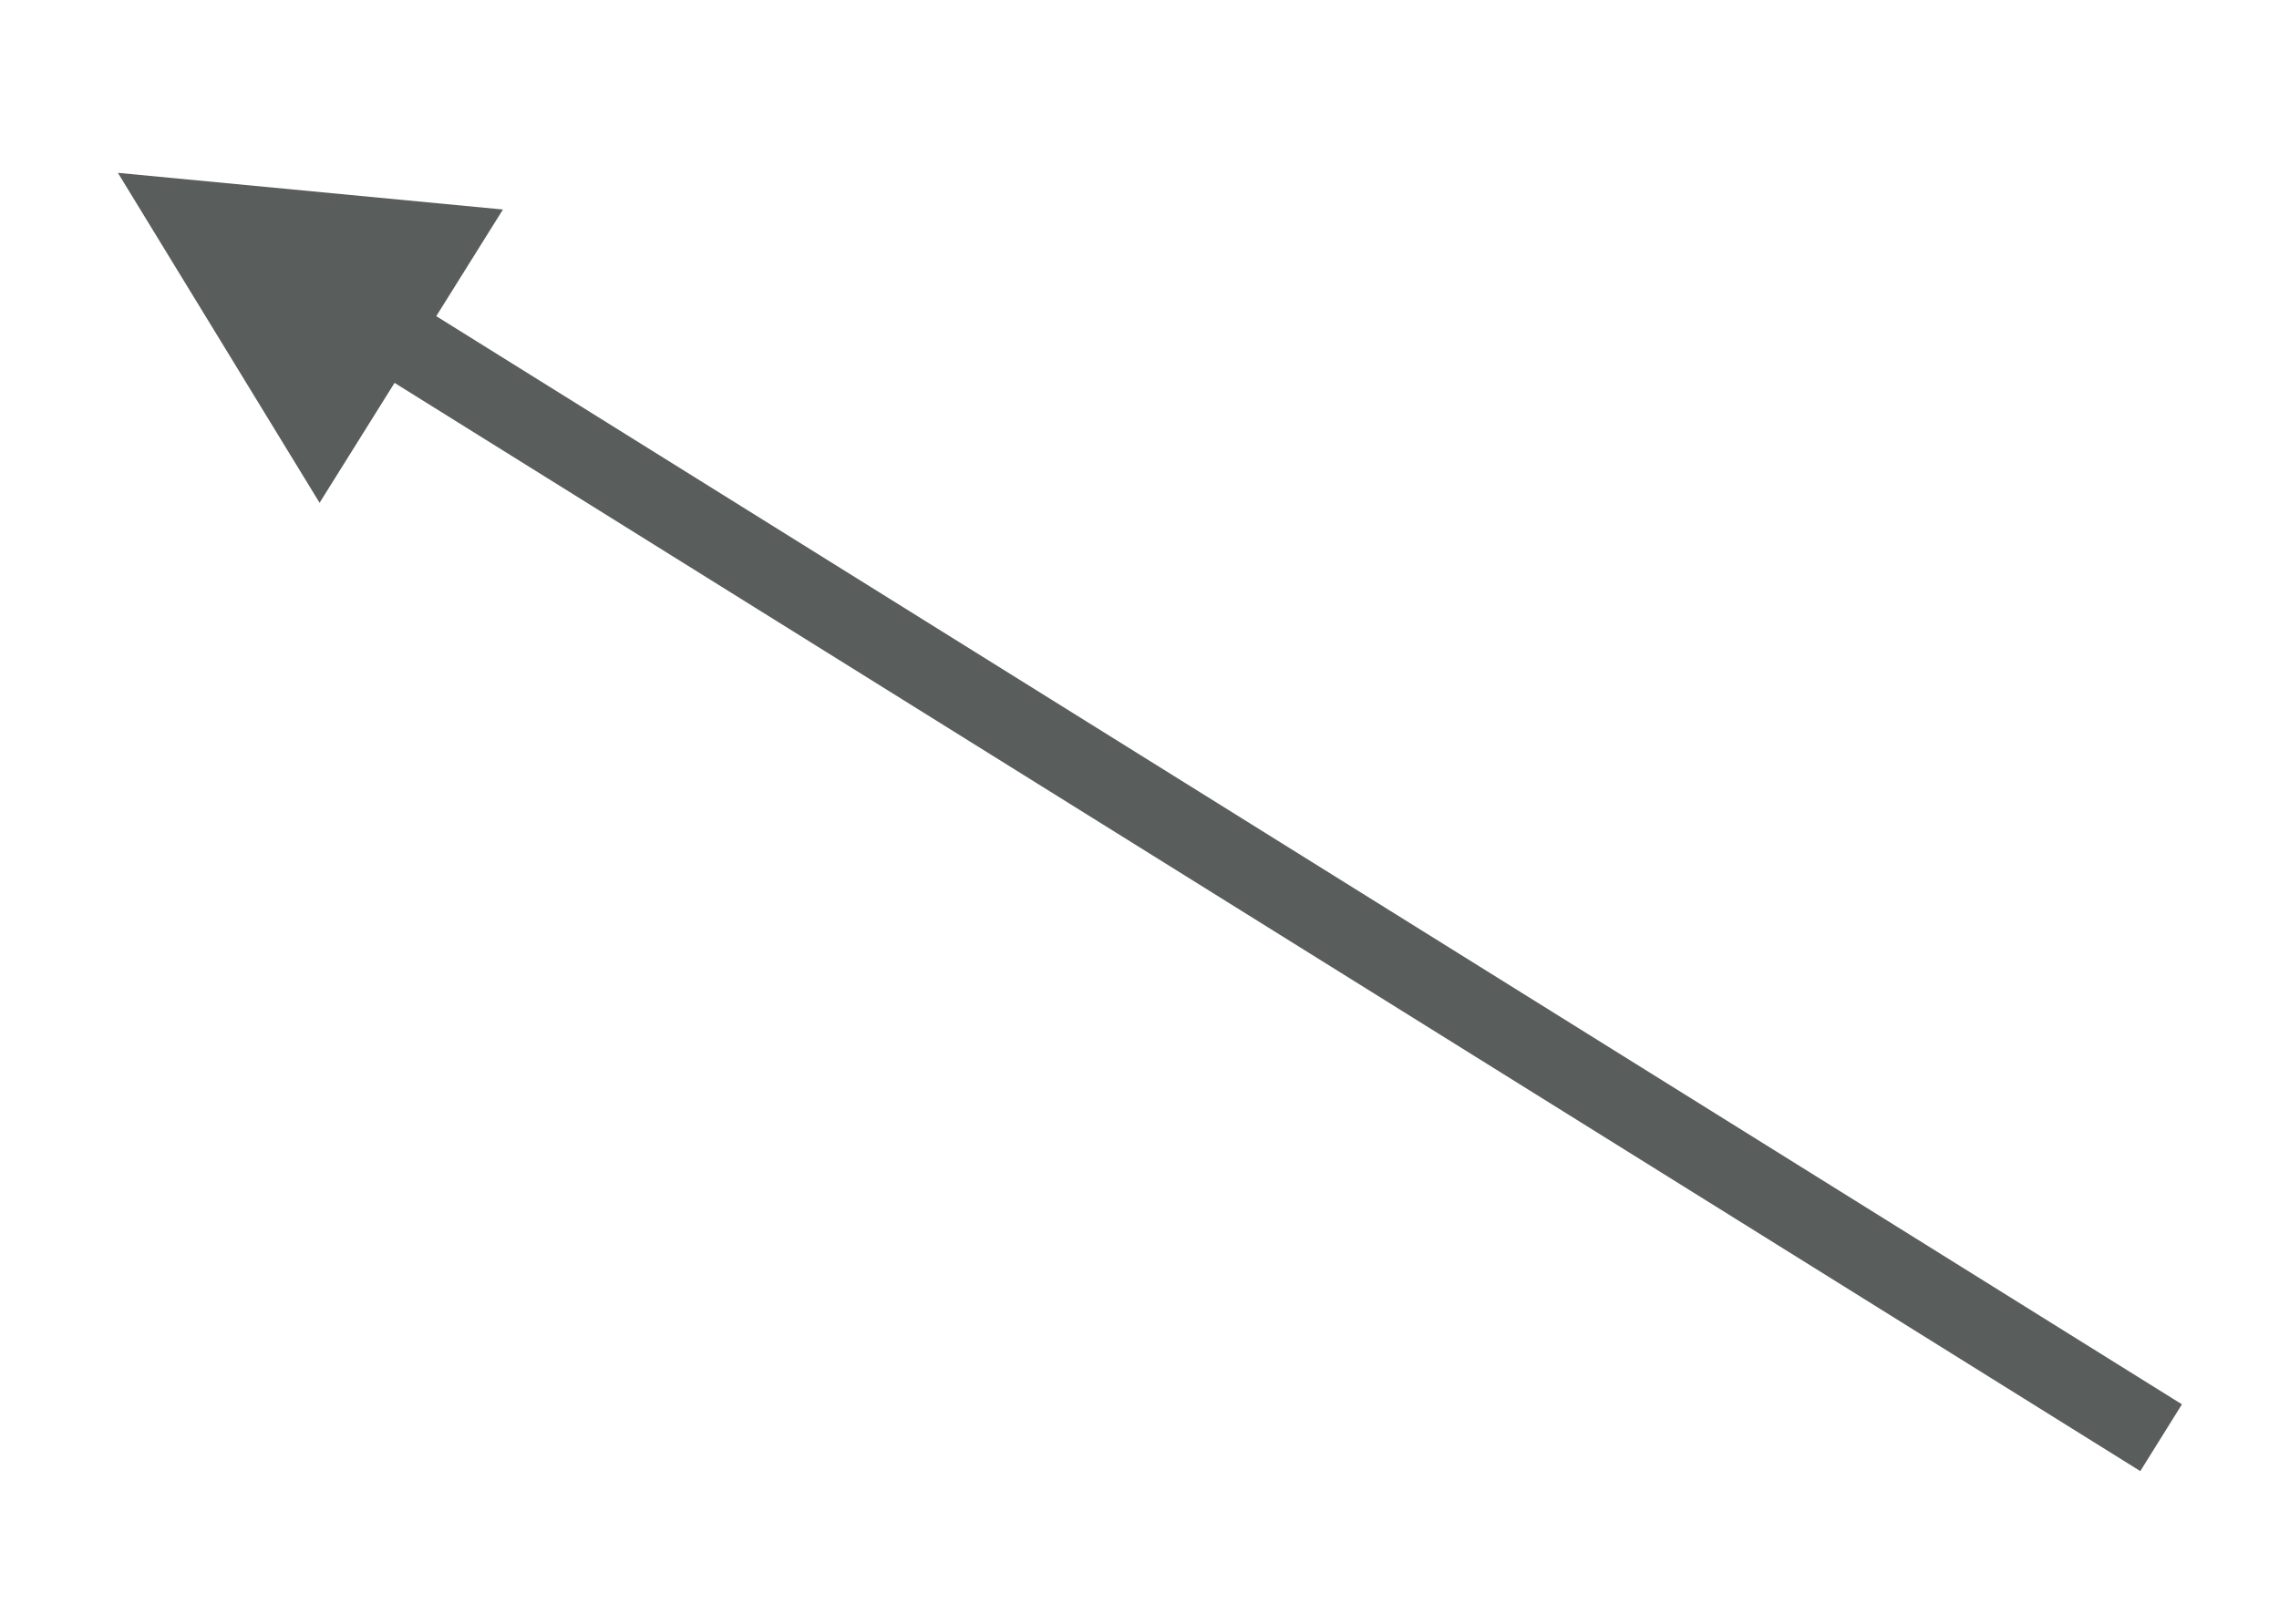 <?xml version="1.0" encoding="UTF-8" standalone="no"?><svg xmlns="http://www.w3.org/2000/svg" xmlns:xlink="http://www.w3.org/1999/xlink" clip-rule="evenodd" stroke-miterlimit="10" viewBox="0 0 87 62"><desc>SVG generated by Keynote</desc><defs></defs><g transform="matrix(1.00, 0.00, -0.00, -1.00, 0.0, 62.0)"><path d="M 0.0 0.0 L 78.5 0.0 L 80.0 0.0 " fill="none" stroke="#595E5D" stroke-width="3.00" transform="matrix(-0.85, 0.53, 0.53, 0.85, 82.5, 7.1)"></path><path d="M 19.2 54.0 L 4.5 55.4 L 12.2 42.8 Z M 19.2 54.0 " fill="#595E5D"></path></g></svg>